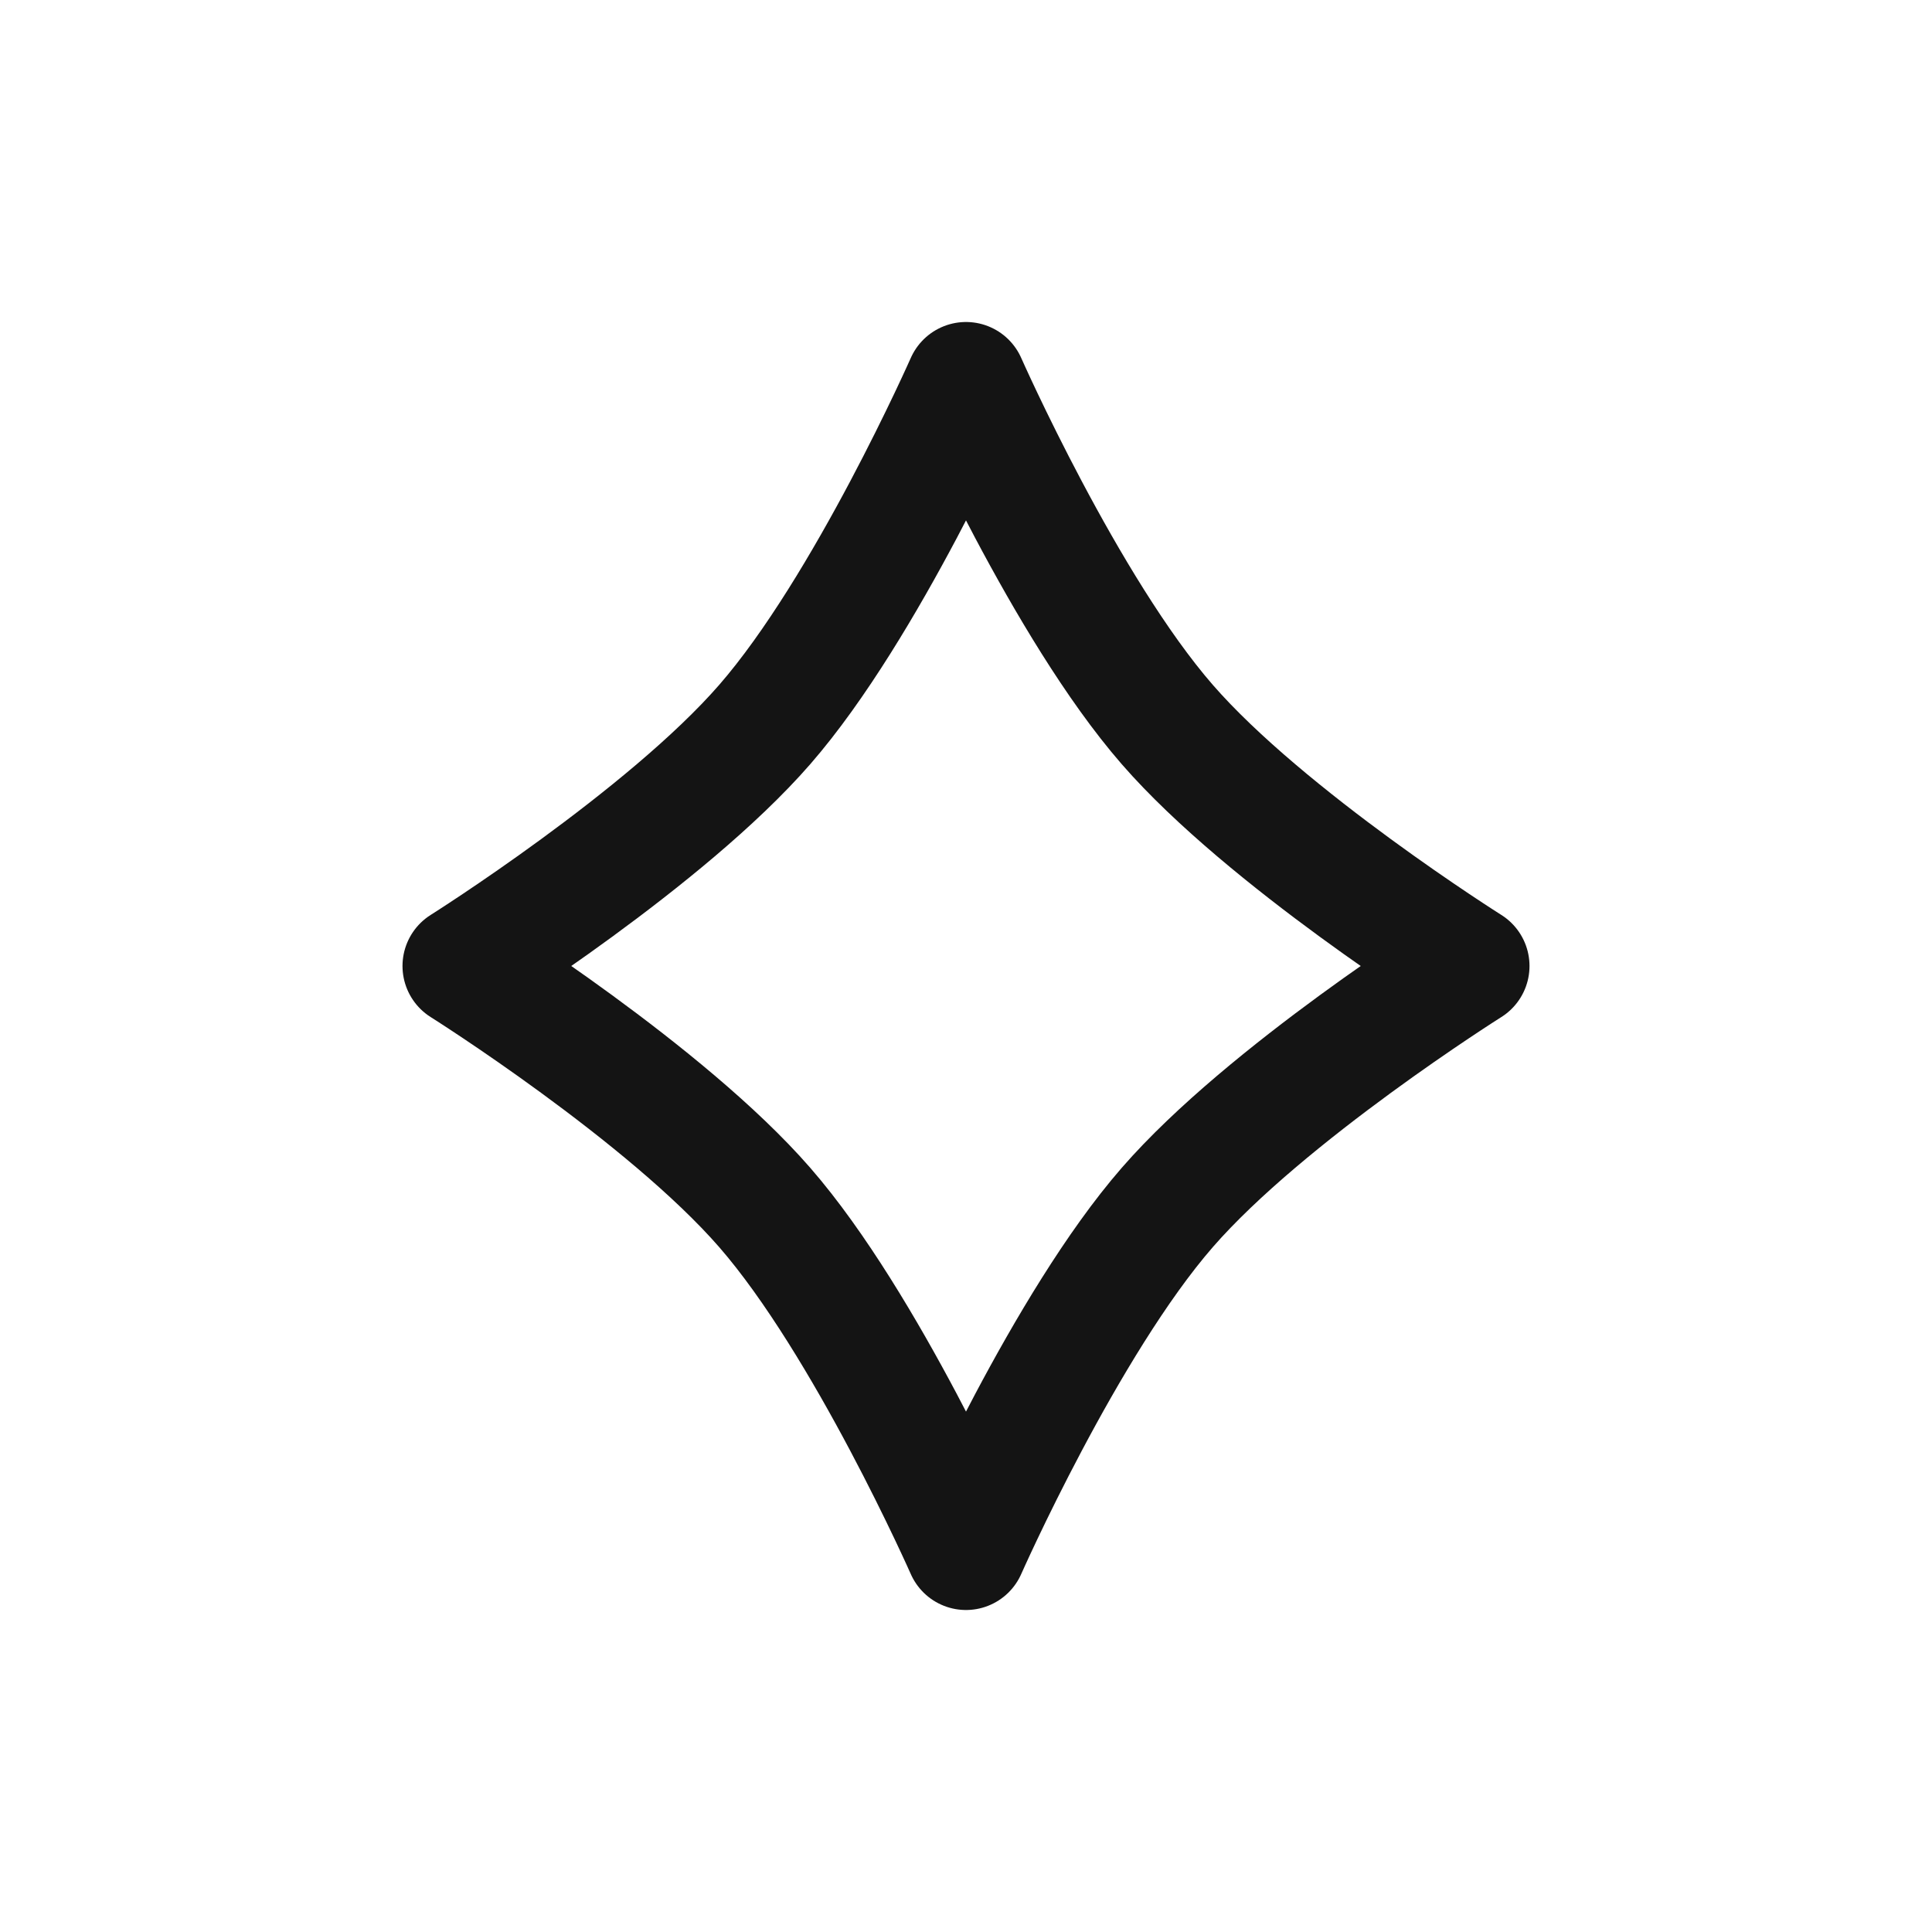 <svg xmlns="http://www.w3.org/2000/svg" fill="none" viewBox="0 0 24 24" class="acv-icon"><path stroke="#141414" stroke-linecap="round" stroke-linejoin="round" stroke-width="1.5" d="M9.5 9C10.764 7.548 12 4.75 12 4.75S13.236 7.548 14.5 9c1.231 1.415 3.75 3 3.75 3s-2.519 1.585-3.75 3c-1.264 1.452-2.5 4.25-2.5 4.25S10.764 16.452 9.5 15c-1.231-1.415-3.75-3-3.75-3s2.519-1.585 3.75-3Z"/></svg>